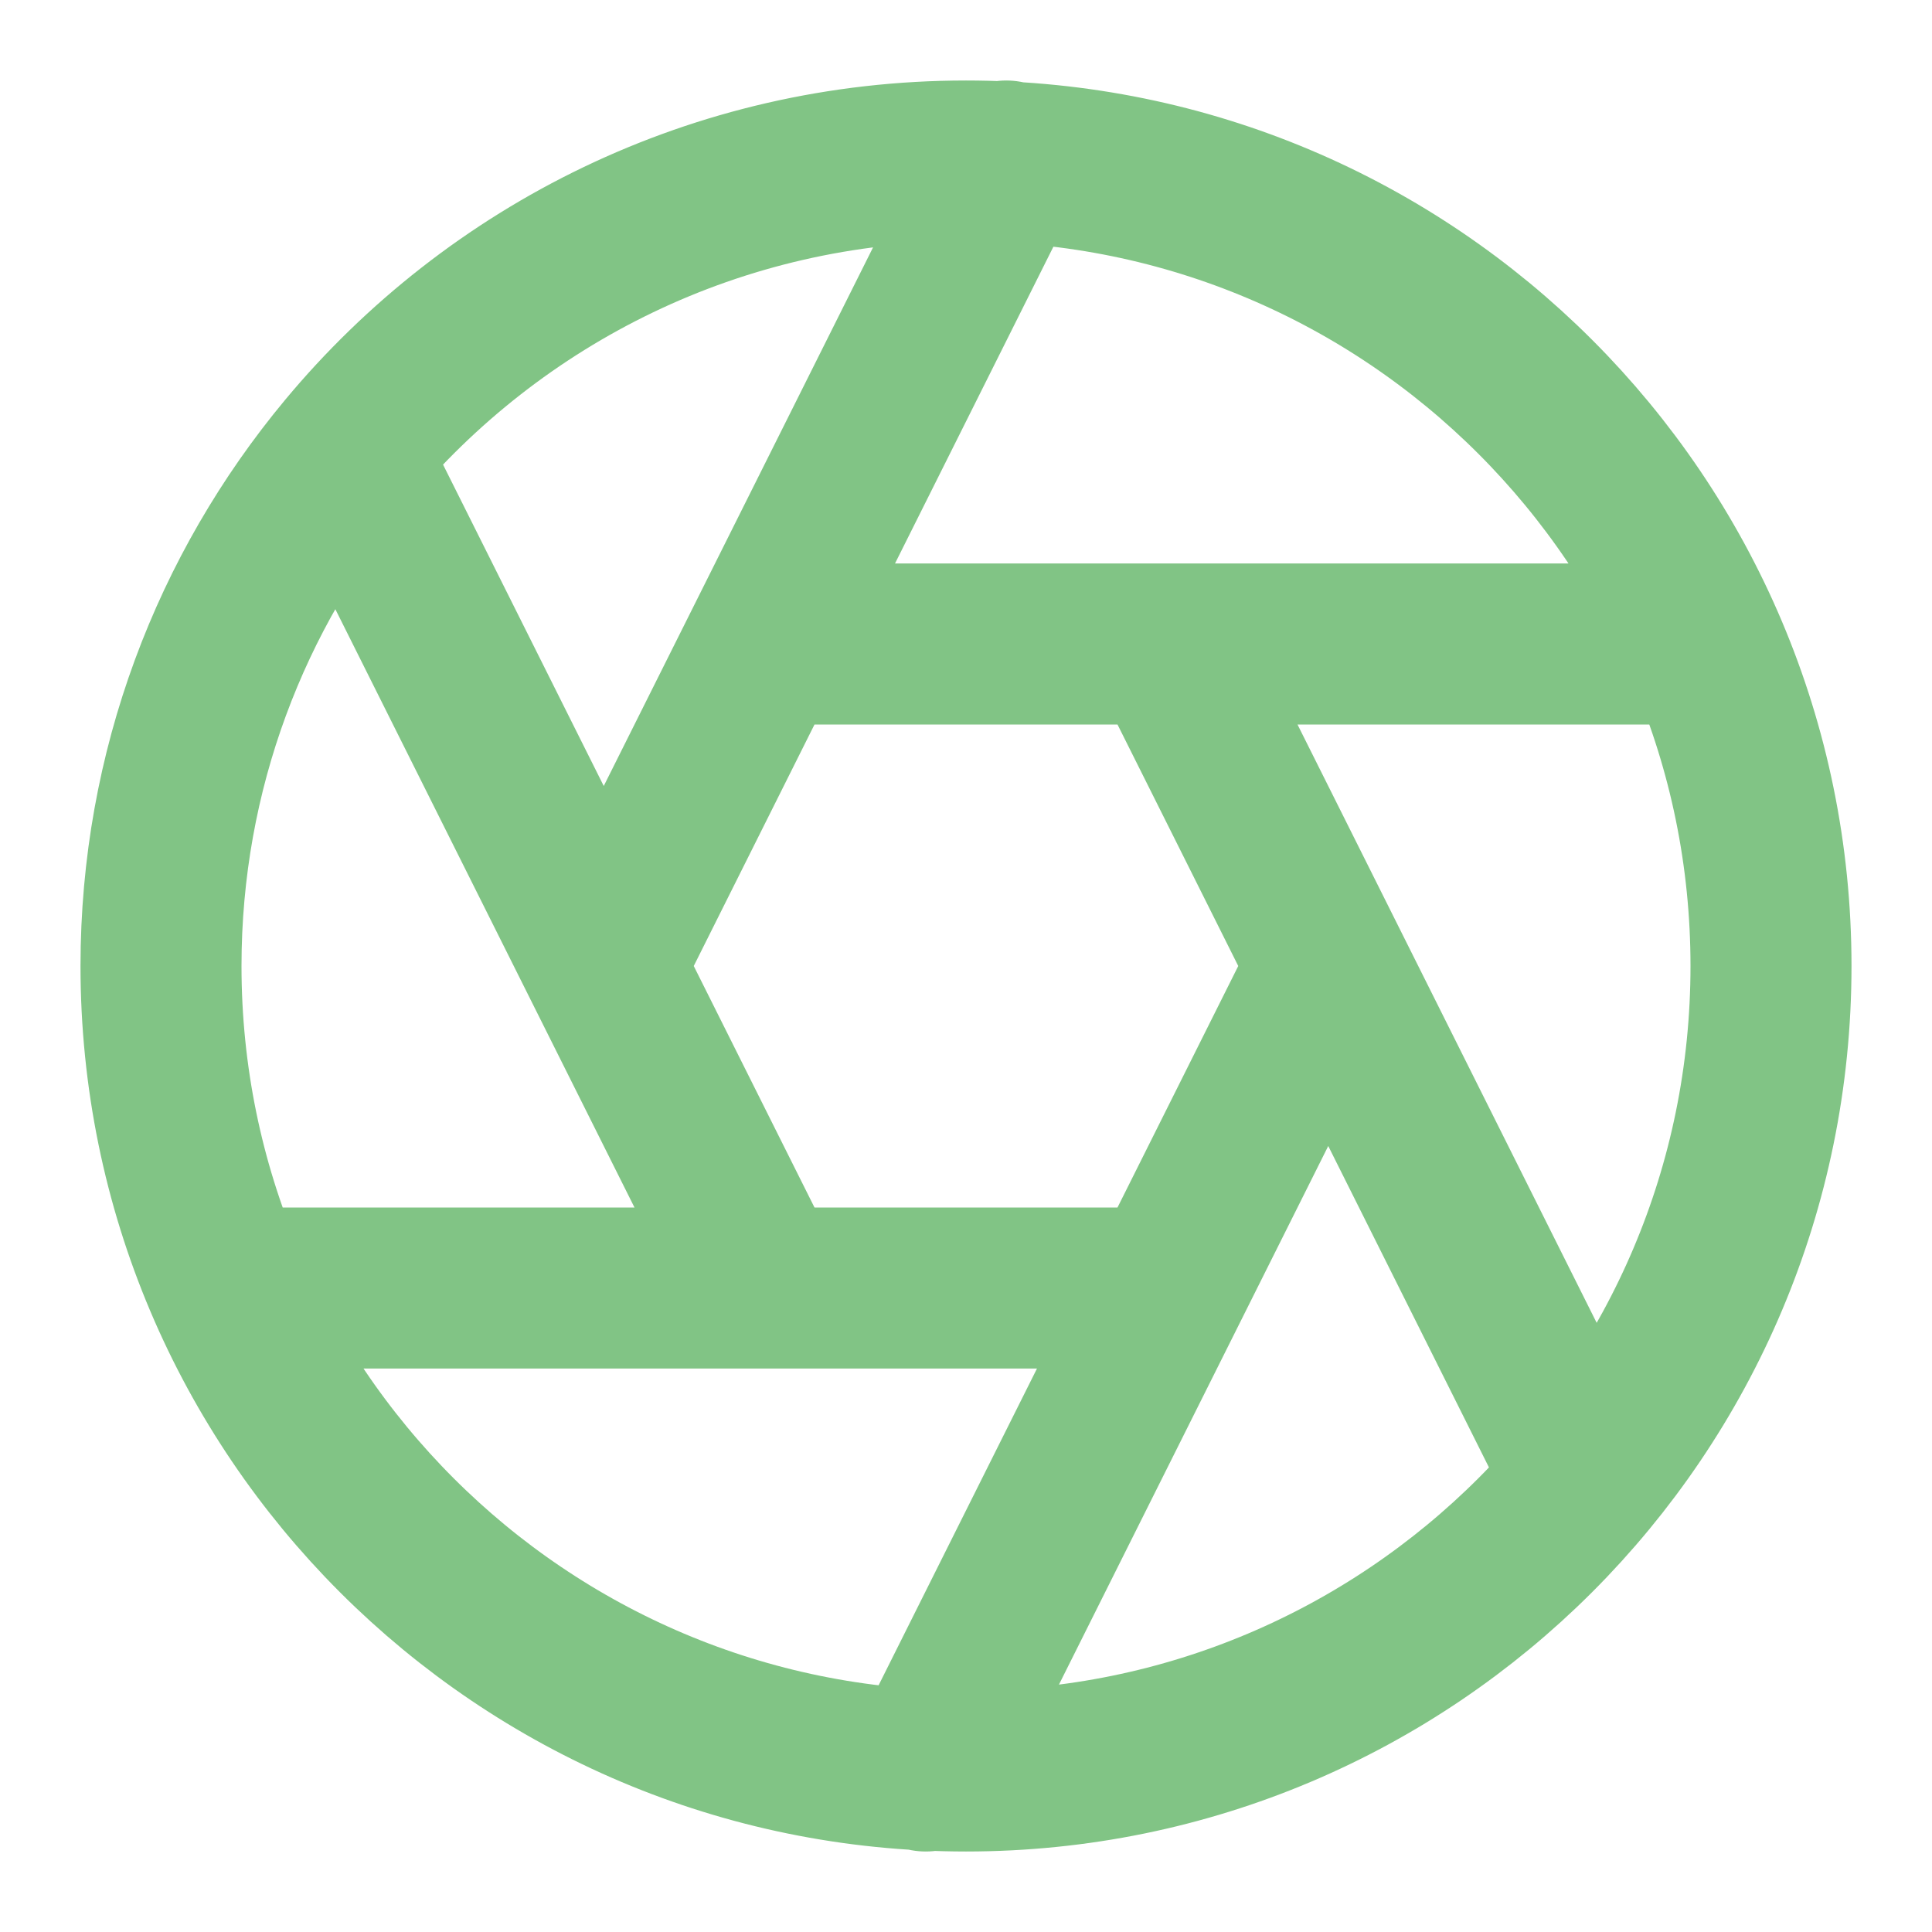 <svg width="24" height="24" viewBox="0 0 24 24" fill="none" xmlns="http://www.w3.org/2000/svg">
<path d="M9.5 16L4.33 5.66L4.308 5.61M14.5 8L19.682 18.364M12.5 2L7.5 12M16.5 12L11.5 22M21.168 8H9.5M14.5 16H2.832M4.308 5.61C2.867 7.343 2 9.57 2 12C2 17.523 6.477 22 12 22C17.523 22 22 17.523 22 12C22 6.477 17.523 2 12 2C8.907 2 6.142 3.404 4.308 5.61Z" stroke="#81c485" stroke-width="2" stroke-linecap="round" stroke-linejoin="round"/>
</svg>

